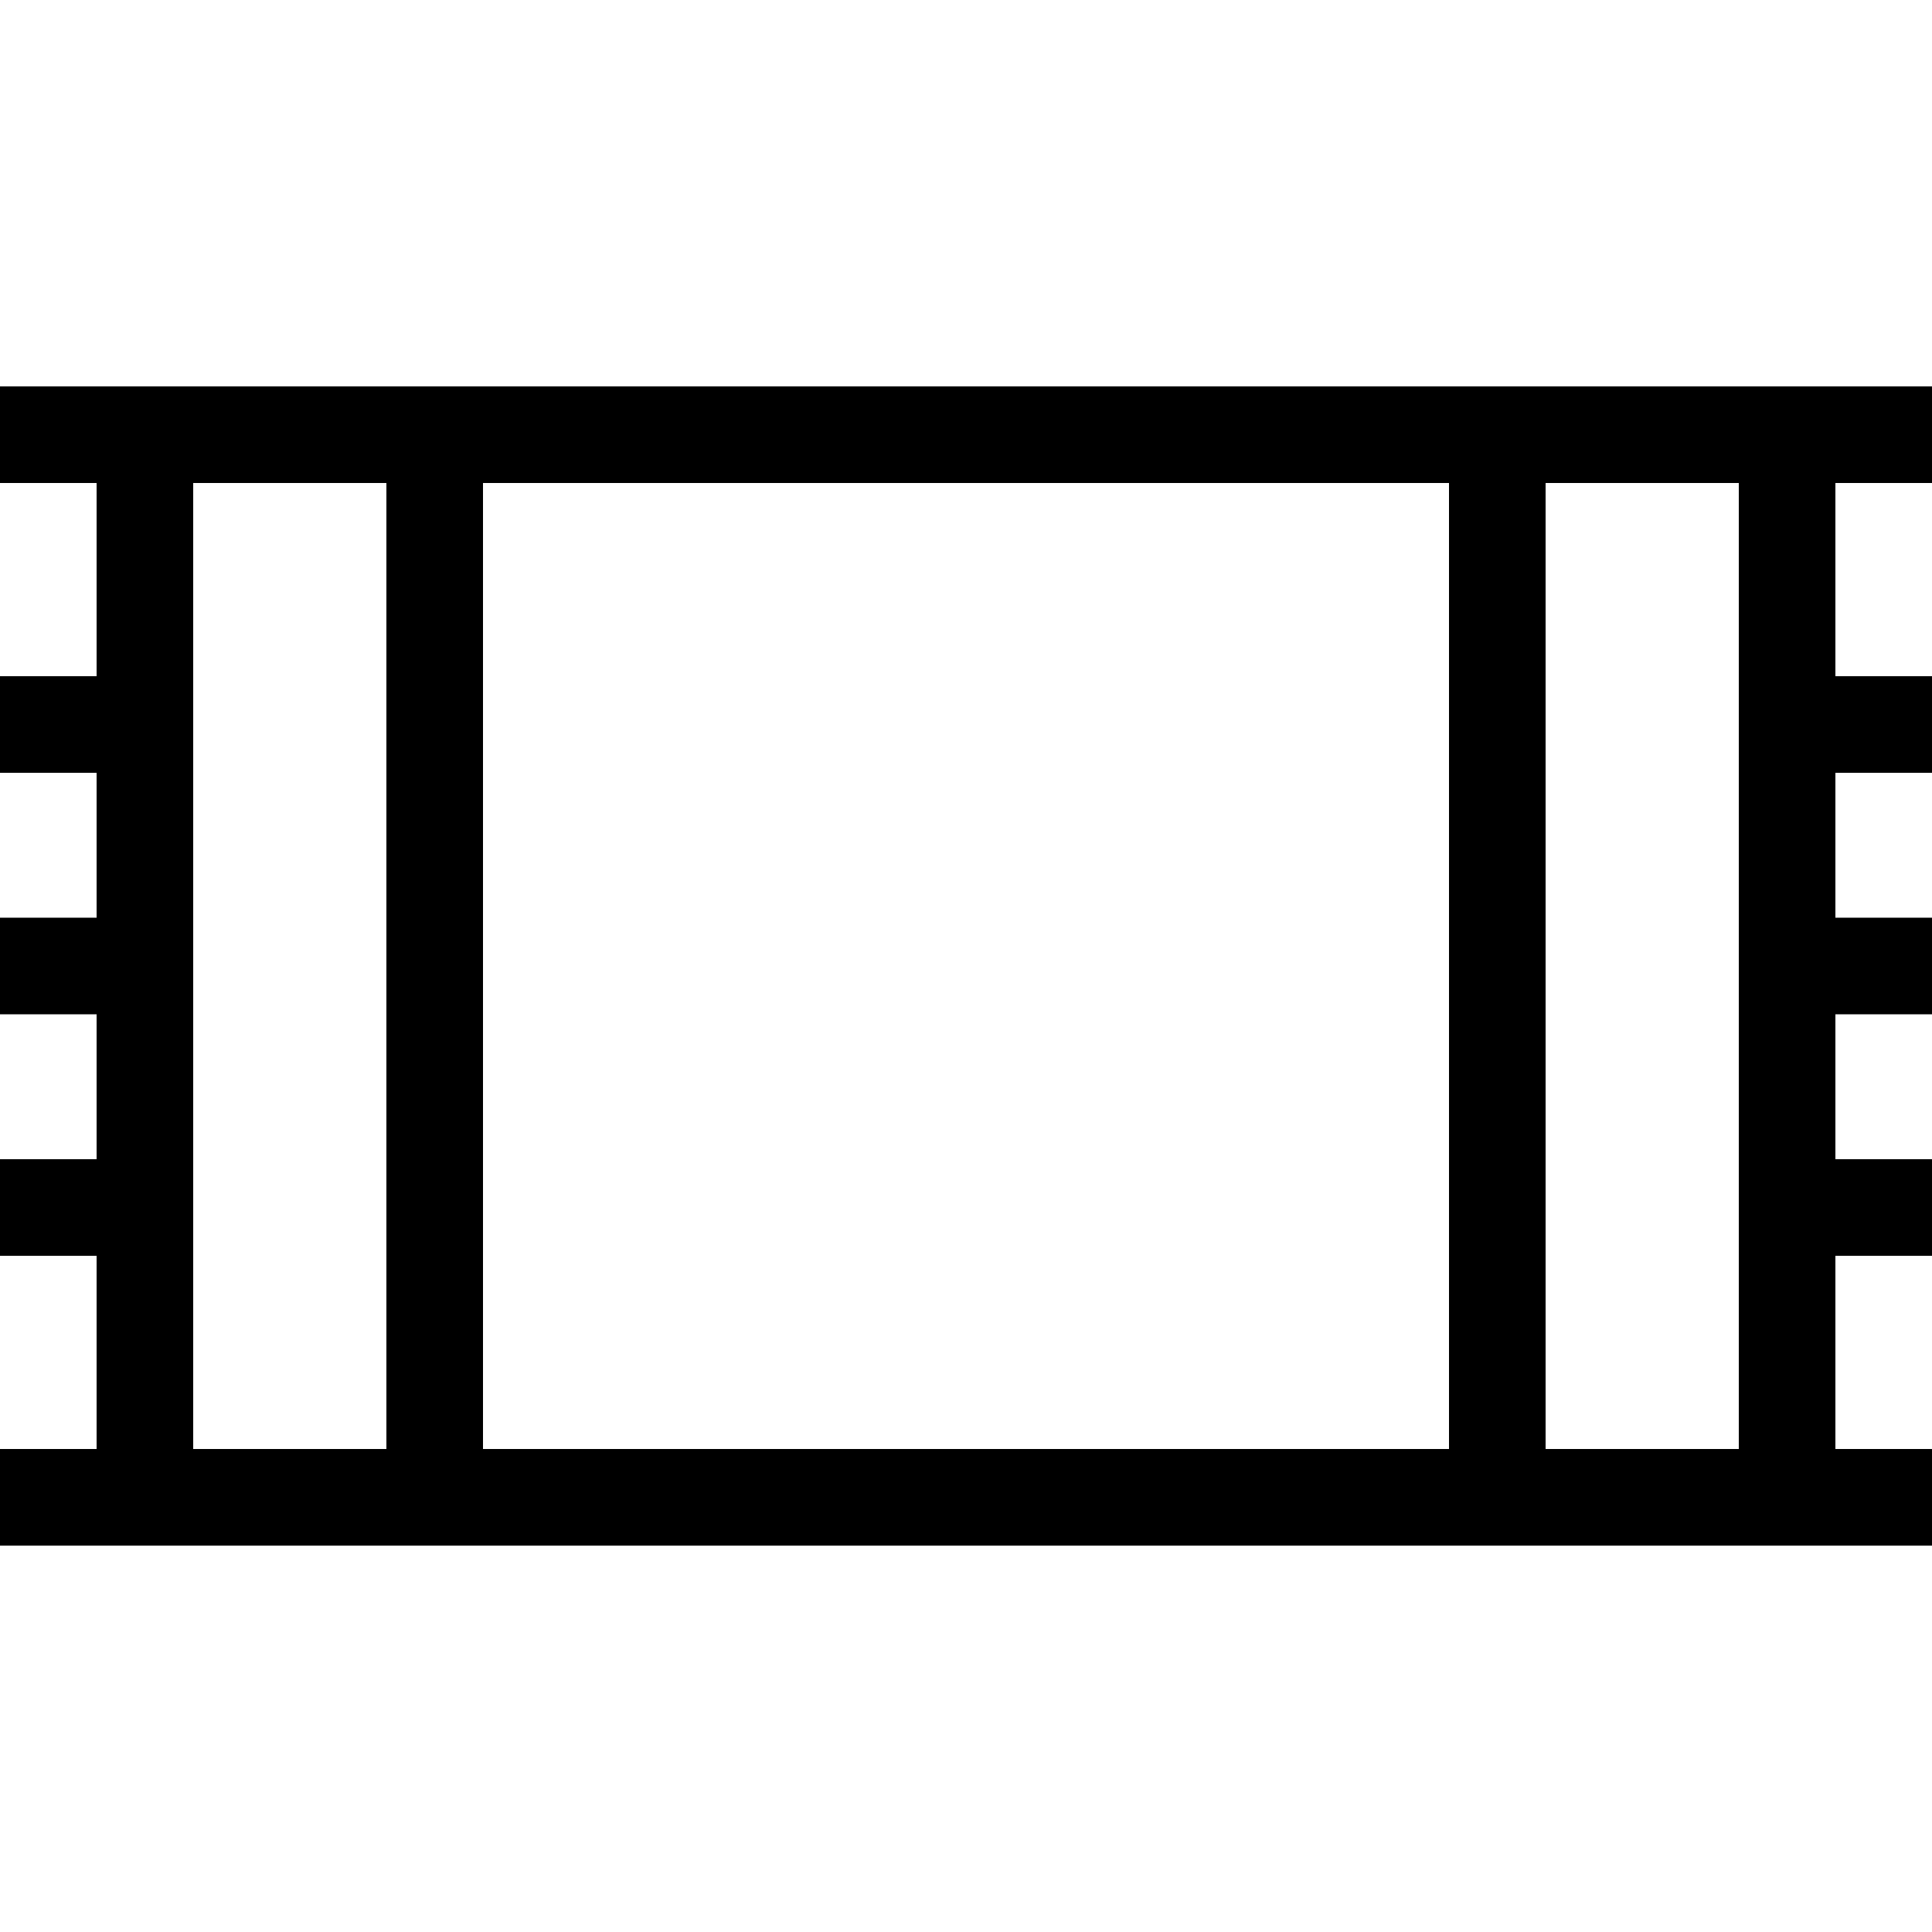 <svg xmlns="http://www.w3.org/2000/svg" viewBox="0 0 512 512">
  <path d="M 12.8 102.4 L 0 102.4 L 12.8 102.4 L 0 102.4 L 0 128 L 0 128 L 12.8 128 L 25.6 128 L 25.6 179.2 L 25.6 179.2 L 12.8 179.2 L 0 179.2 L 0 204.8 L 0 204.8 L 12.8 204.8 L 25.6 204.8 L 25.6 243.2 L 25.6 243.2 L 12.8 243.2 L 0 243.2 L 0 268.8 L 0 268.8 L 12.8 268.8 L 25.6 268.8 L 25.6 307.2 L 25.6 307.2 L 12.8 307.2 L 0 307.2 L 0 332.8 L 0 332.8 L 12.8 332.8 L 25.6 332.8 L 25.6 384 L 25.6 384 L 12.8 384 L 0 384 L 0 409.6 L 0 409.6 L 12.8 409.6 L 512 409.6 L 512 384 L 512 384 L 499.2 384 L 486.4 384 L 486.4 332.8 L 486.4 332.8 L 499.2 332.8 L 512 332.8 L 512 307.2 L 512 307.2 L 499.2 307.2 L 486.4 307.2 L 486.4 268.8 L 486.4 268.8 L 499.2 268.8 L 512 268.8 L 512 243.2 L 512 243.2 L 499.2 243.2 L 486.4 243.2 L 486.4 204.8 L 486.4 204.8 L 499.2 204.8 L 512 204.8 L 512 179.2 L 512 179.2 L 499.2 179.2 L 486.4 179.2 L 486.4 128 L 486.4 128 L 499.2 128 L 512 128 L 512 102.4 L 512 102.4 L 499.2 102.4 L 12.8 102.4 Z M 51.2 128 L 102.4 128 L 51.2 128 L 102.4 128 L 102.4 384 L 102.4 384 L 51.2 384 L 51.2 384 L 51.2 332.8 L 51.2 332.8 L 51.2 307.2 L 51.2 307.2 L 51.2 268.8 L 51.2 268.8 L 51.2 243.2 L 51.2 243.2 L 51.2 204.8 L 51.2 204.8 L 51.2 179.2 L 51.2 179.2 L 51.2 128 L 51.2 128 Z M 409.6 128 L 460.8 128 L 409.6 128 L 460.8 128 L 460.8 179.2 L 460.8 179.2 L 460.8 204.8 L 460.8 204.8 L 460.8 243.2 L 460.8 243.2 L 460.8 268.8 L 460.8 268.8 L 460.8 307.2 L 460.8 307.2 L 460.8 332.8 L 460.8 332.8 L 460.8 384 L 460.8 384 L 409.6 384 L 409.6 384 L 409.6 128 L 409.6 128 Z M 384 128 L 384 384 L 384 128 L 384 384 L 128 384 L 128 384 L 128 128 L 128 128 L 384 128 L 384 128 Z" />
</svg>